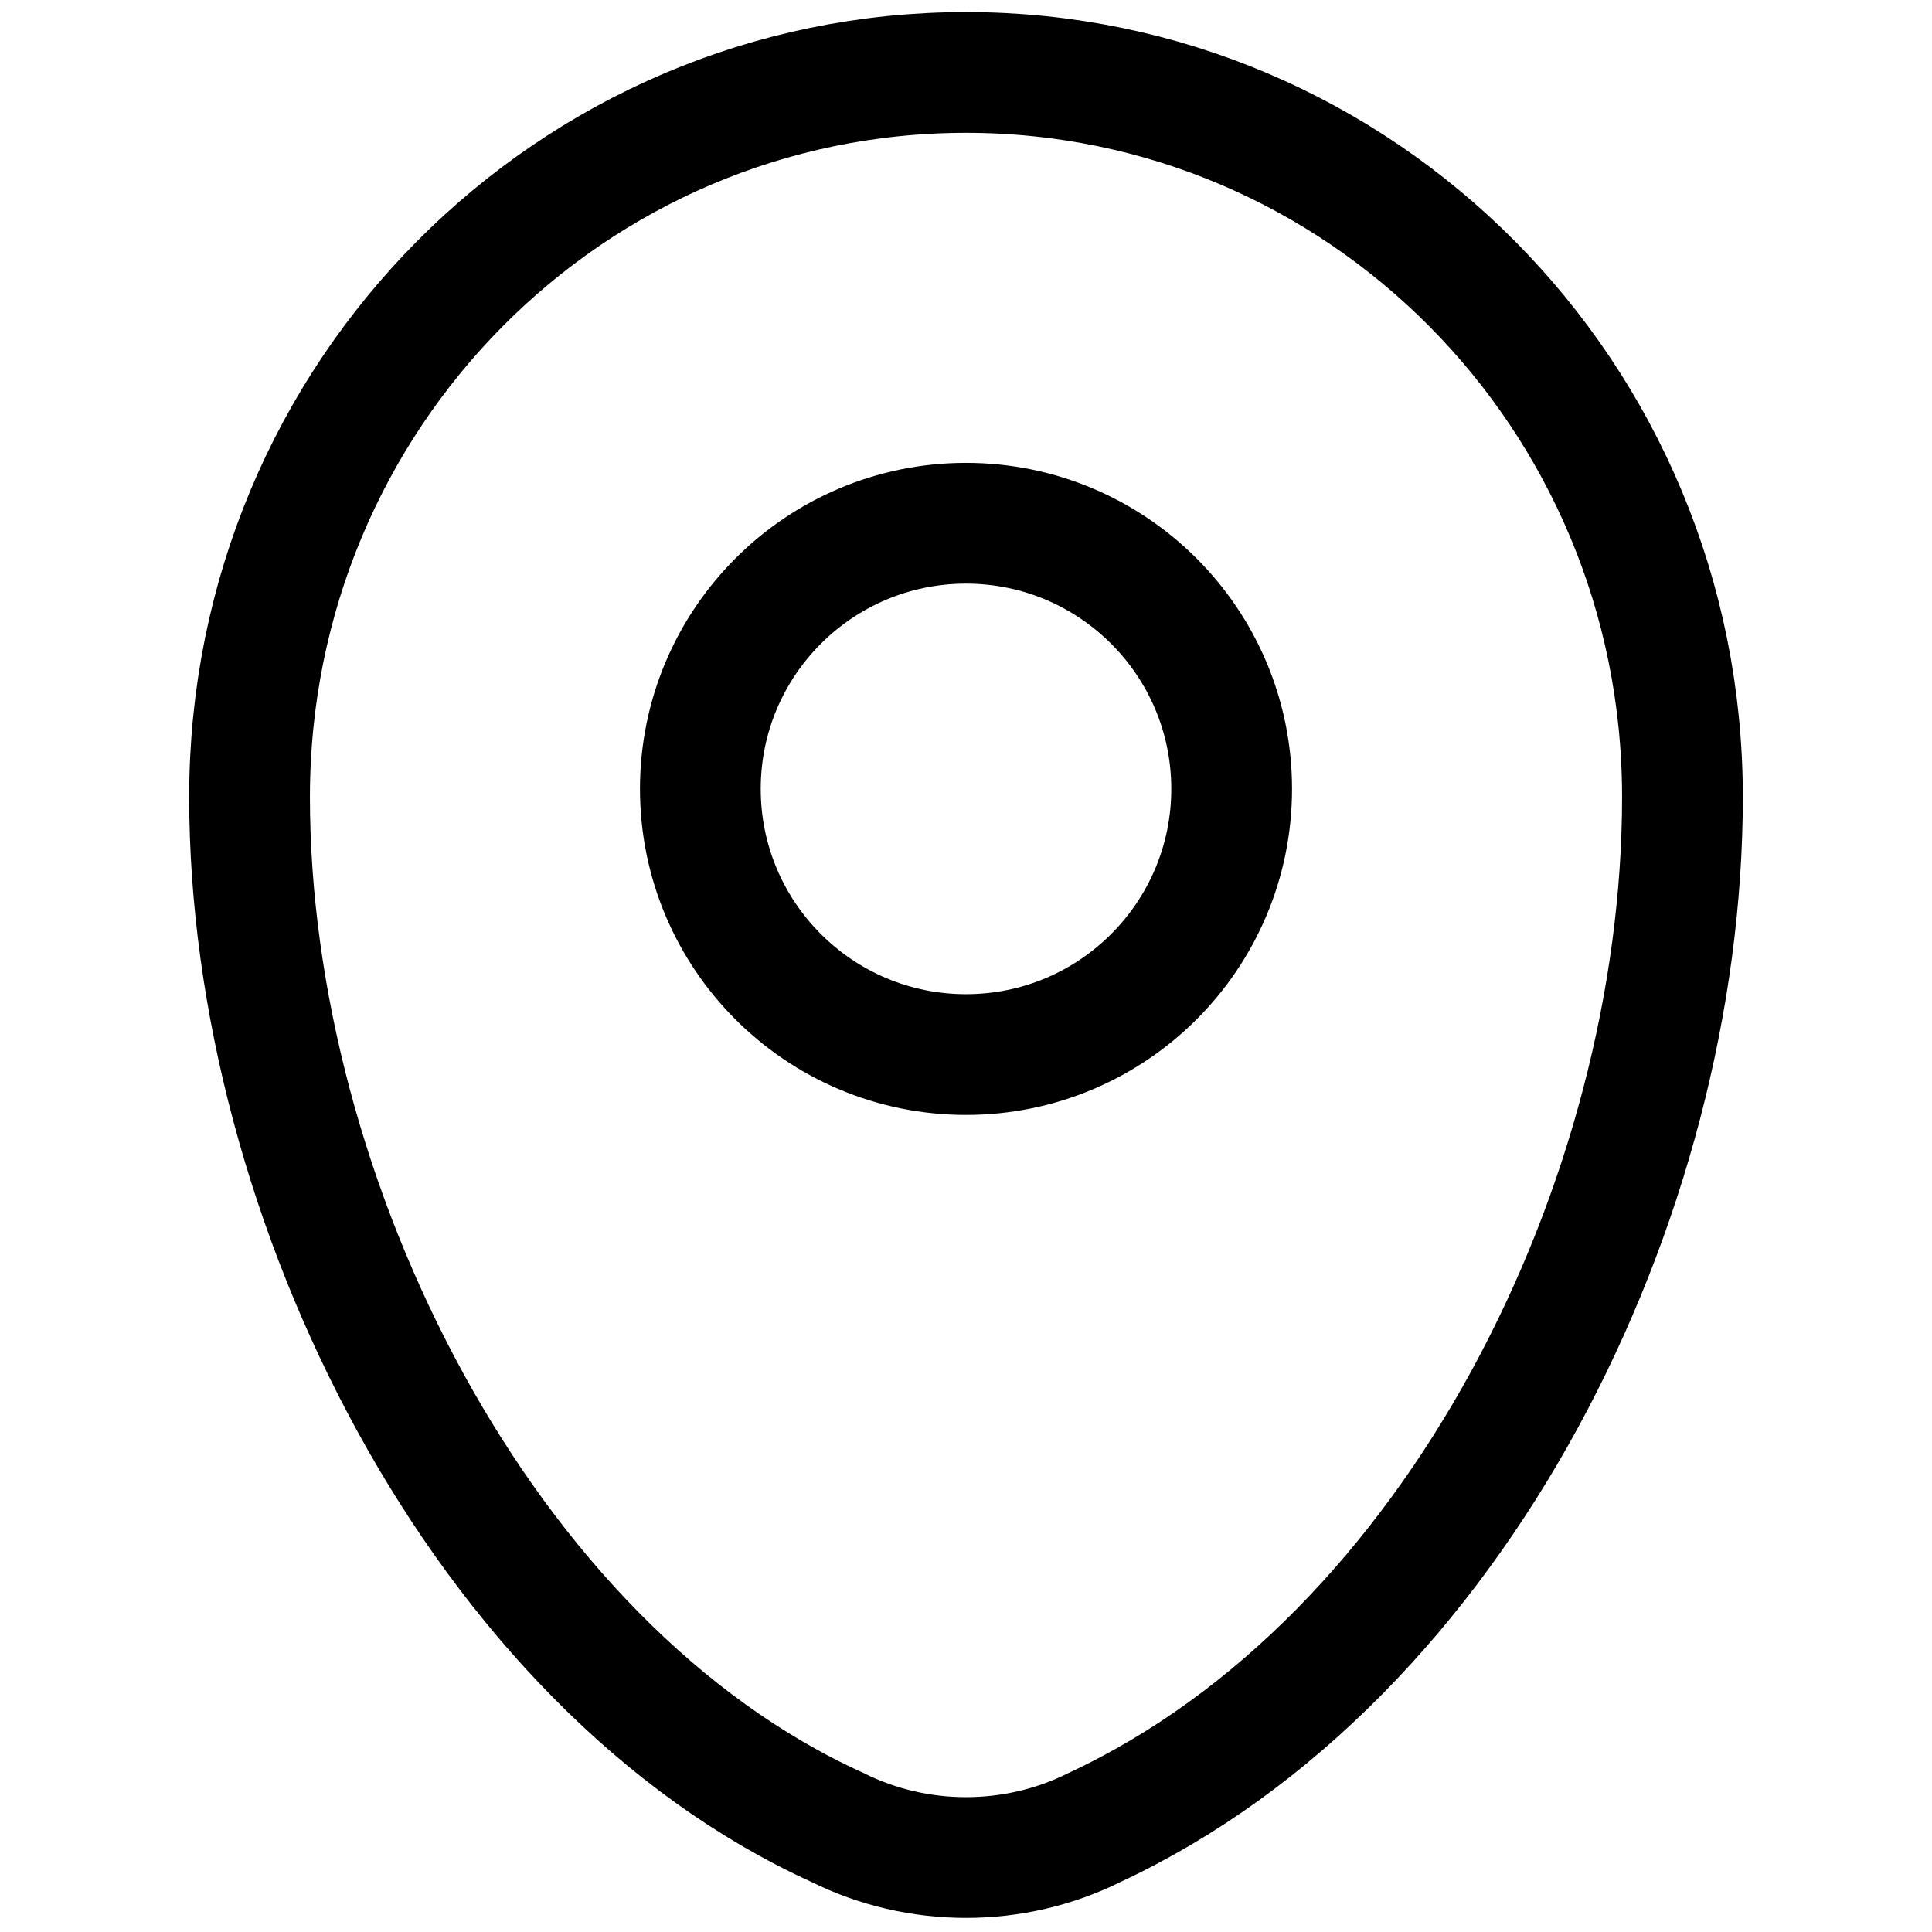 <?xml version="1.0" encoding="utf-8"?>
<!-- Generator: Adobe Illustrator 27.0.0, SVG Export Plug-In . SVG Version: 6.00 Build 0)  -->
<svg version="1.1" id="Слой_1" xmlns="http://www.w3.org/2000/svg" xmlns:xlink="http://www.w3.org/1999/xlink" x="0px" y="0px"
	 viewBox="0 0 24 24" style="enable-background:new 0 0 24 24;" xml:space="preserve">
<style type="text/css">
	.st0{fill:none;stroke:#000000;stroke-width:1.5;}
</style>
<path class="st0" d="M3.1,9.9c0-5,4-9,8.9-9c4.9,0,8.9,4,8.9,9c0,5-2.8,10.7-7.3,12.8c-1,0.5-2.2,0.5-3.2,0C6,20.7,3.1,14.9,3.1,9.9
	z"/>
<circle class="st0" cx="12" cy="9.8" r="3.3"/>
</svg>
